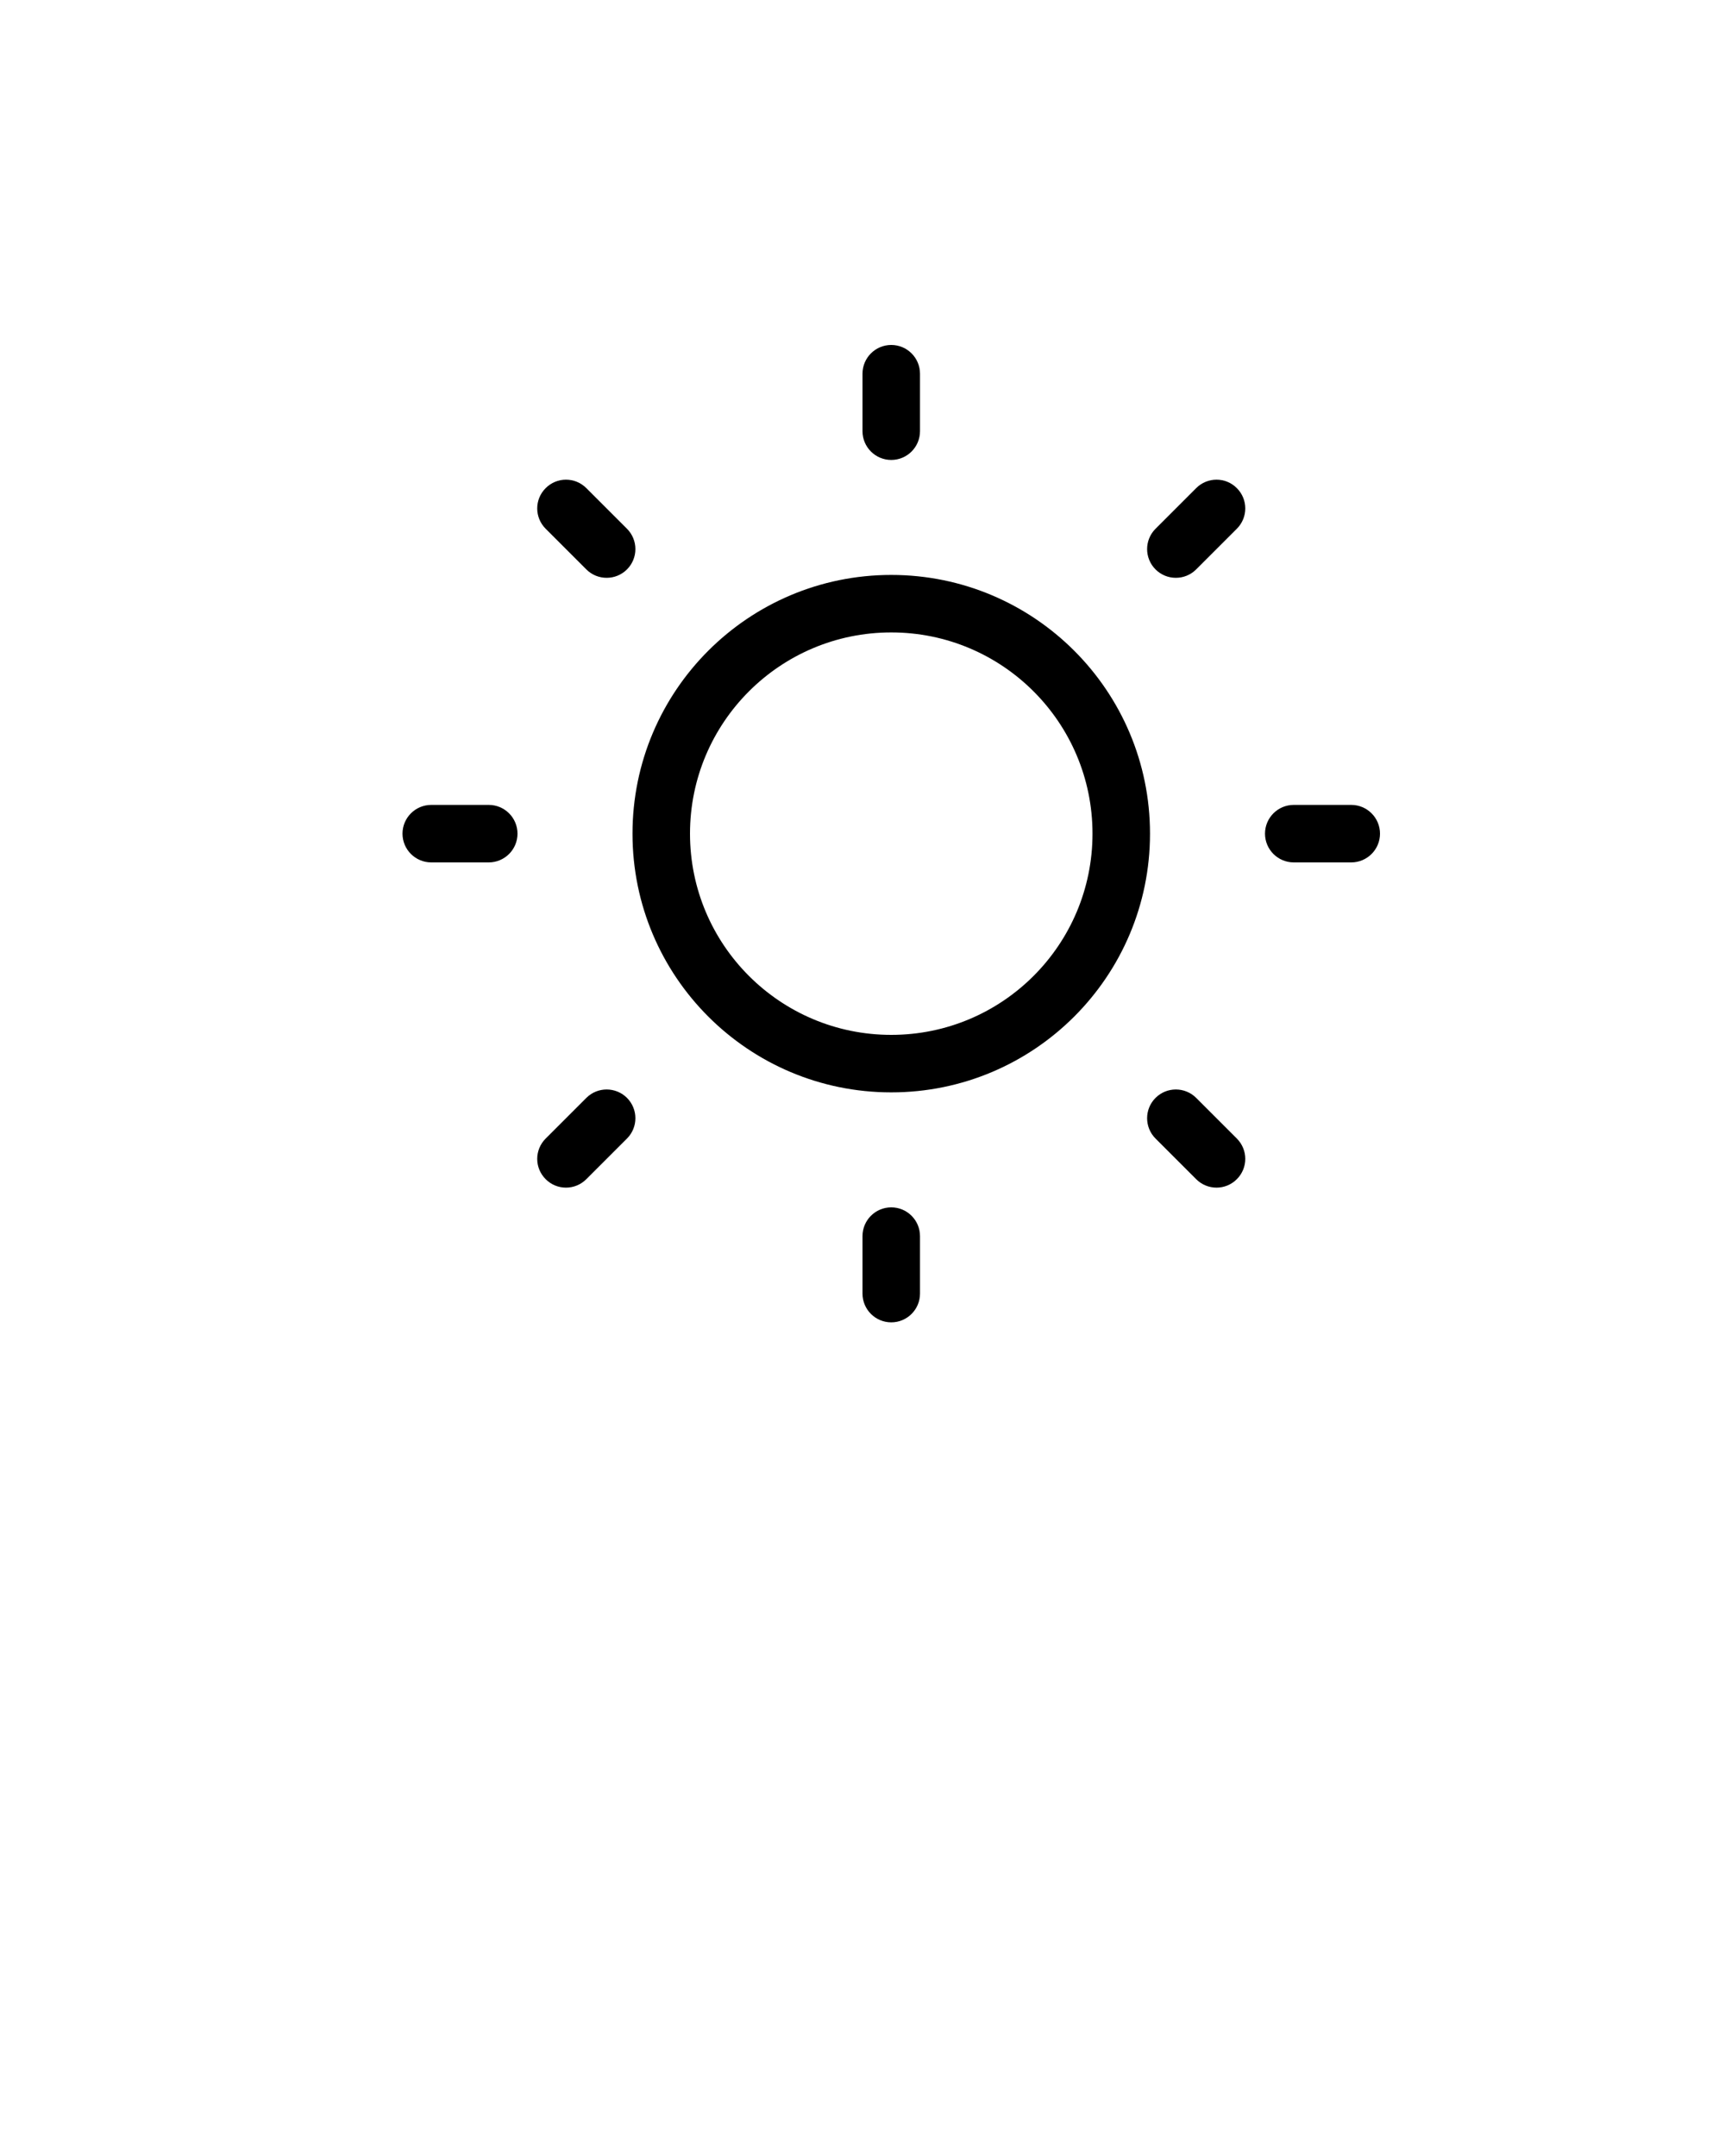 <svg xmlns="http://www.w3.org/2000/svg" xmlns:xlink="http://www.w3.org/1999/xlink" xmlns:sketch="http://www.bohemiancoding.com/sketch/ns" viewBox="0 0 30 37.5" version="1.1" x="0px" y="0px"><title>weather_003-sun-day-sunny-forecast</title><desc>Created with Sketch.</desc><g stroke="none" stroke-width="1" fill="none" fill-rule="evenodd" sketch:type="MSPage"><g sketch:type="MSArtboardGroup" transform="translate(-135, -45)" fill="#000000"><path d="M150.5,64 C152.985,64 155,61.985 155,59.5 C155,57.015 152.985,55 150.5,55 C148.015,55 146,57.015 146,59.5 C146,61.985 148.015,64 150.5,64 Z M150.5,63 C152.433,63 154,61.433 154,59.5 C154,57.567 152.433,56 150.5,56 C148.567,56 147,57.567 147,59.5 C147,61.433 148.567,63 150.5,63 Z M151,51.5 C151,51.224 150.776,51 150.5,51 C150.224,51 150,51.224 150,51.5 L150,52.5 C150,52.776 150.224,53 150.5,53 C150.776,53 151,52.776 151,52.5 L151,51.5 Z M156.51,54.197 C156.706,54.001 156.706,53.685 156.51,53.49 C156.315,53.294 155.999,53.294 155.803,53.49 L155.096,54.197 C154.901,54.392 154.901,54.709 155.096,54.904 C155.291,55.099 155.608,55.099 155.803,54.904 L156.51,54.197 Z M158.5,60 C158.776,60 159,59.776 159,59.5 C159,59.224 158.776,59 158.5,59 L157.5,59 C157.224,59 157,59.224 157,59.5 C157,59.776 157.224,60 157.5,60 L158.5,60 Z M155.803,65.51 C155.999,65.706 156.315,65.706 156.51,65.51 C156.706,65.315 156.706,64.999 156.51,64.803 L155.803,64.096 C155.608,63.901 155.291,63.901 155.096,64.096 C154.901,64.291 154.901,64.608 155.096,64.803 L155.803,65.51 Z M150,67.5 C150,67.776 150.224,68 150.5,68 C150.776,68 151,67.776 151,67.5 L151,66.5 C151,66.224 150.776,66 150.5,66 C150.224,66 150,66.224 150,66.5 L150,67.5 Z M144.49,64.803 C144.294,64.999 144.294,65.315 144.49,65.51 C144.685,65.706 145.001,65.706 145.197,65.51 L145.904,64.803 C146.099,64.608 146.099,64.291 145.904,64.096 C145.709,63.901 145.392,63.901 145.197,64.096 L144.49,64.803 Z M142.5,59 C142.224,59 142,59.224 142,59.5 C142,59.776 142.224,60 142.5,60 L143.5,60 C143.776,60 144,59.776 144,59.5 C144,59.224 143.776,59 143.5,59 L142.5,59 Z M145.197,53.49 C145.001,53.294 144.685,53.294 144.49,53.49 C144.294,53.685 144.294,54.001 144.49,54.197 L145.197,54.904 C145.392,55.099 145.709,55.099 145.904,54.904 C146.099,54.709 146.099,54.392 145.904,54.197 L145.197,53.49 Z" sketch:type="MSShapeGroup"/></g></g></svg>